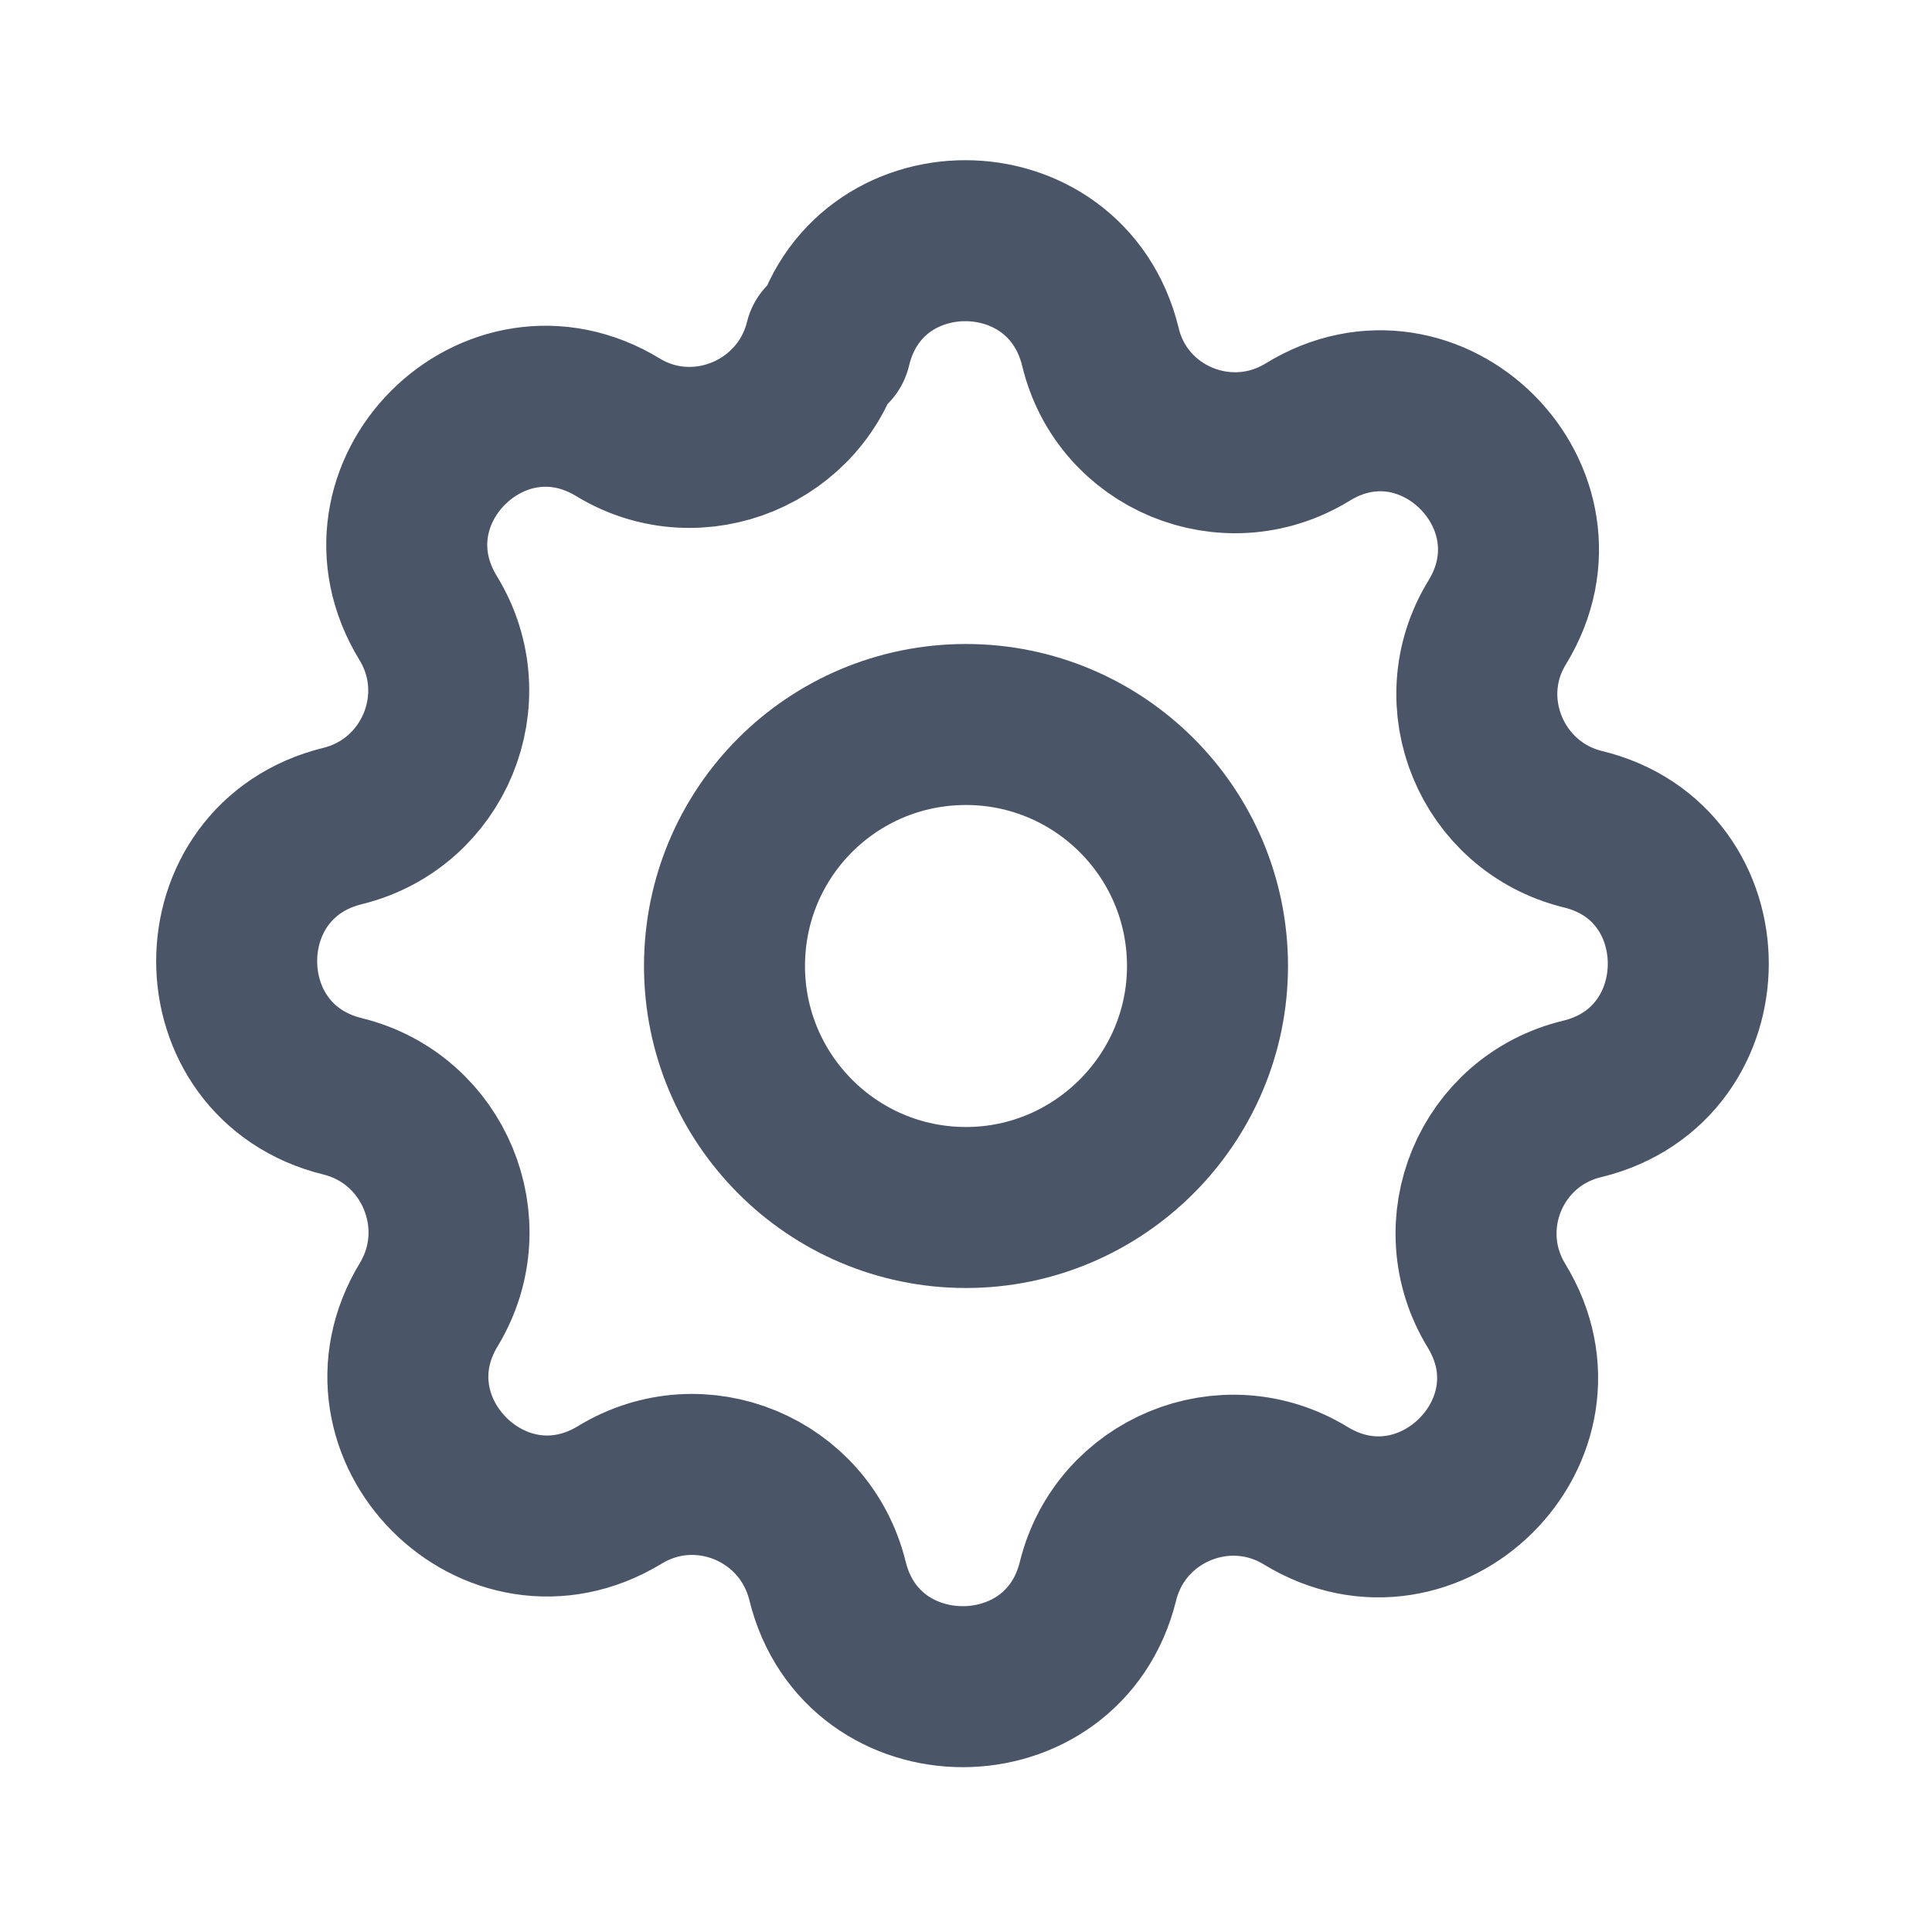 <svg viewBox="0 0 24 24" xmlns="http://www.w3.org/2000/svg"><g stroke-linecap="round" stroke-width="2" stroke="#4A5568" fill="none" stroke-linejoin="round"><path d="M10.32 4.31c.42-1.76 2.92-1.76 3.35 0 .27 1.13 1.57 1.67 2.57 1.06 1.54-.95 3.3.82 2.36 2.36 -.61.99-.07 2.29 1.06 2.57 1.75.42 1.75 2.92 0 3.35 -1.14.27-1.68 1.57-1.07 2.57 .94 1.54-.83 3.3-2.37 2.36 -1-.61-2.3-.07-2.58 1.06 -.43 1.75-2.93 1.75-3.36 0C10 18.5 8.7 17.96 7.7 18.57c-1.55.94-3.31-.83-2.37-2.37 .6-1 .06-2.3-1.07-2.58 -1.76-.43-1.76-2.93 0-3.36 1.13-.28 1.67-1.58 1.06-2.58 -.95-1.55.82-3.31 2.36-2.37 .99.6 2.29.06 2.57-1.07Z"/><path d="M15 12c0 1.65-1.35 3-3 3 -1.66 0-3-1.35-3-3 0-1.66 1.34-3 3-3 1.65 0 3 1.34 3 3Z"/></g></svg>
